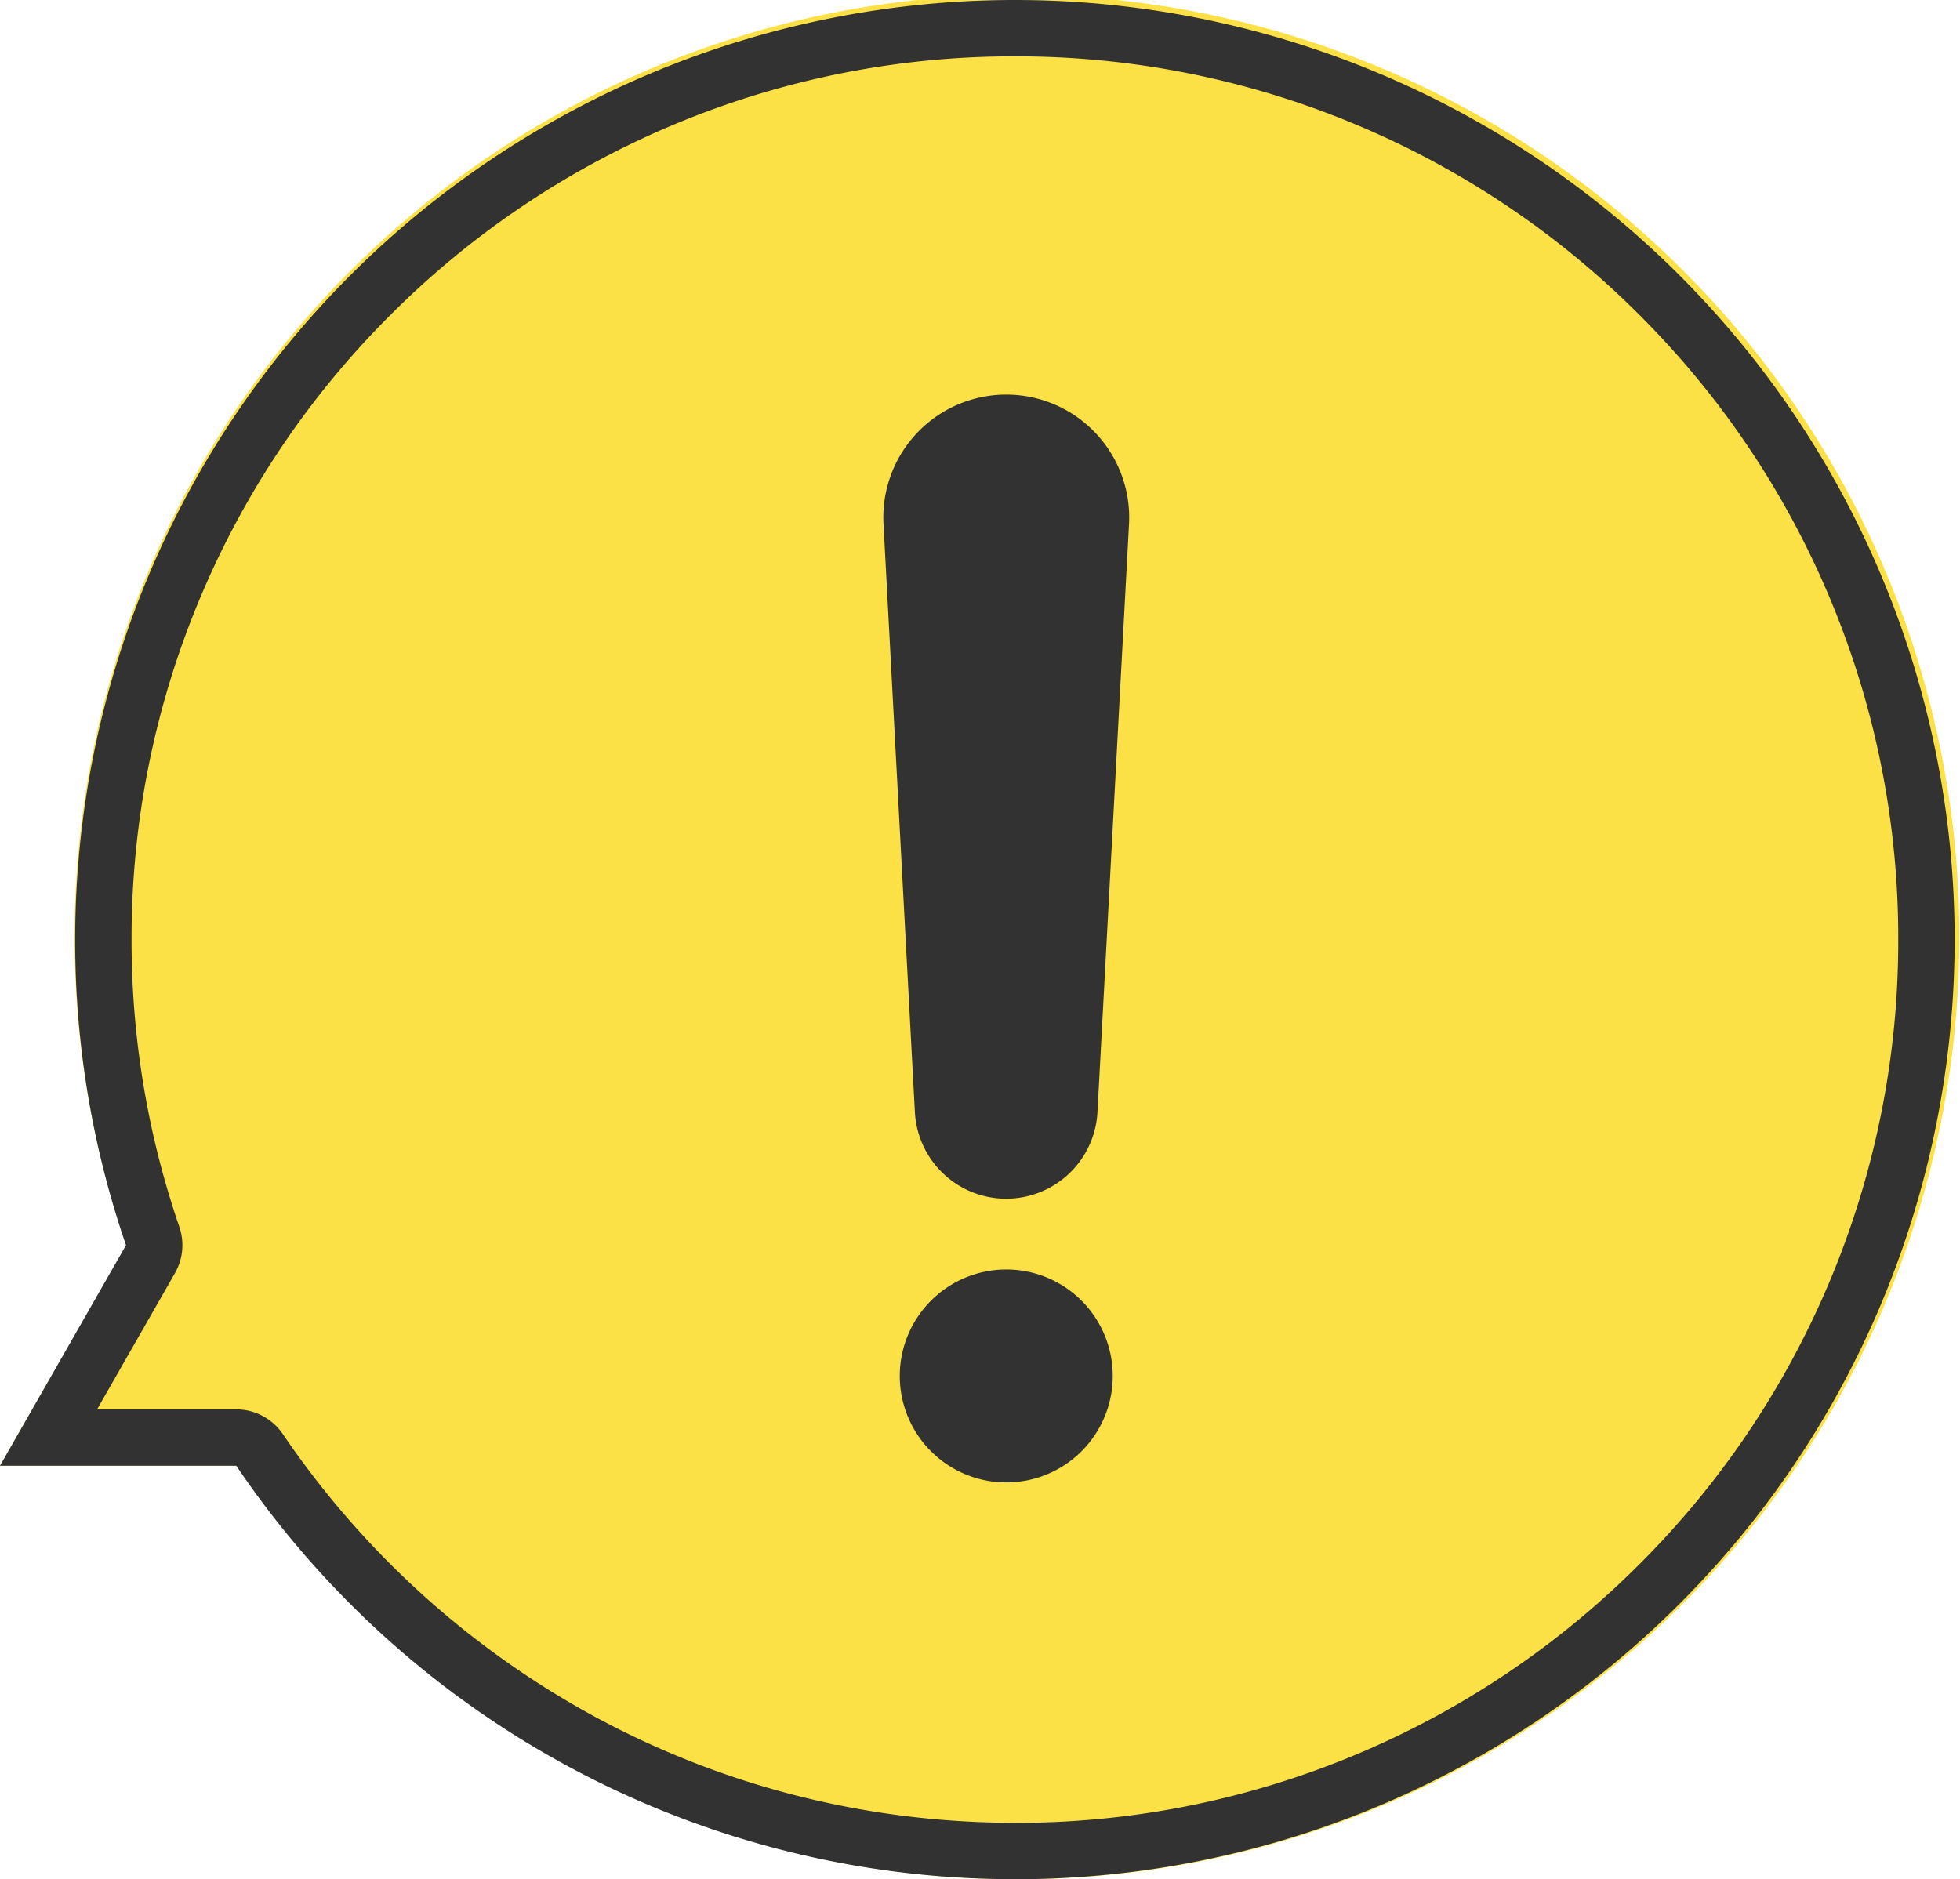 <svg xmlns="http://www.w3.org/2000/svg" width="73" height="70" viewBox="0 0 73 70">
  <g id="グループ_3646" data-name="グループ 3646" transform="translate(-137 -142)">
    <path id="合体_2" data-name="合体 2" d="M8.823,54.6H0l4.707-8.214A35.1,35.1,0,1,1,8.823,54.6Z" transform="translate(137 142)" fill="#fbe146"/>
    <path id="合体_2_-_アウトライン" data-name="合体 2 - アウトライン" d="M-3392.2-4006.1a32.685,32.685,0,0,0,12.805-2.585,32.8,32.8,0,0,0,10.458-7.051,32.8,32.8,0,0,0,7.051-10.458A32.7,32.7,0,0,0-3359.3-4039a32.7,32.7,0,0,0-2.584-12.806,32.8,32.8,0,0,0-7.051-10.458,32.805,32.805,0,0,0-10.458-7.052,32.693,32.693,0,0,0-12.805-2.584,32.7,32.7,0,0,0-12.806,2.584,32.805,32.805,0,0,0-10.458,7.052,32.8,32.8,0,0,0-7.051,10.458A32.687,32.687,0,0,0-3425.1-4039a32.836,32.836,0,0,0,1.779,10.7,2.1,2.1,0,0,1-.163,1.725l-2.9,5.073h5.18a2.1,2.1,0,0,1,1.739.922,33.178,33.178,0,0,0,11.6,10.516,32.7,32.7,0,0,0,7.45,2.928,33.009,33.009,0,0,0,8.215,1.034m0,2.1a34.968,34.968,0,0,1-29-15.4h-8.8l4.693-8.214A34.947,34.947,0,0,1-3427.2-4039a35,35,0,0,1,35-35,35,35,0,0,1,35,35A35,35,0,0,1-3392.2-4004Z" transform="translate(3567 4216)" fill="#323232"/>
    <path id="パス_2421" data-name="パス 2421" d="M359.284,221.608a3.966,3.966,0,1,1-3.966,3.966,3.968,3.968,0,0,1,3.966-3.966m4.572-27.767a4.578,4.578,0,0,0-4.572-4.822h0a4.578,4.578,0,0,0-4.572,4.822c.313,5.858.915,17.16,1.169,21.905a3.407,3.407,0,0,0,3.4,3.226h0a3.407,3.407,0,0,0,3.4-3.226Z" transform="translate(-184.806 -32.32)" fill="#323232" fill-rule="evenodd"/>
  </g>
</svg>
